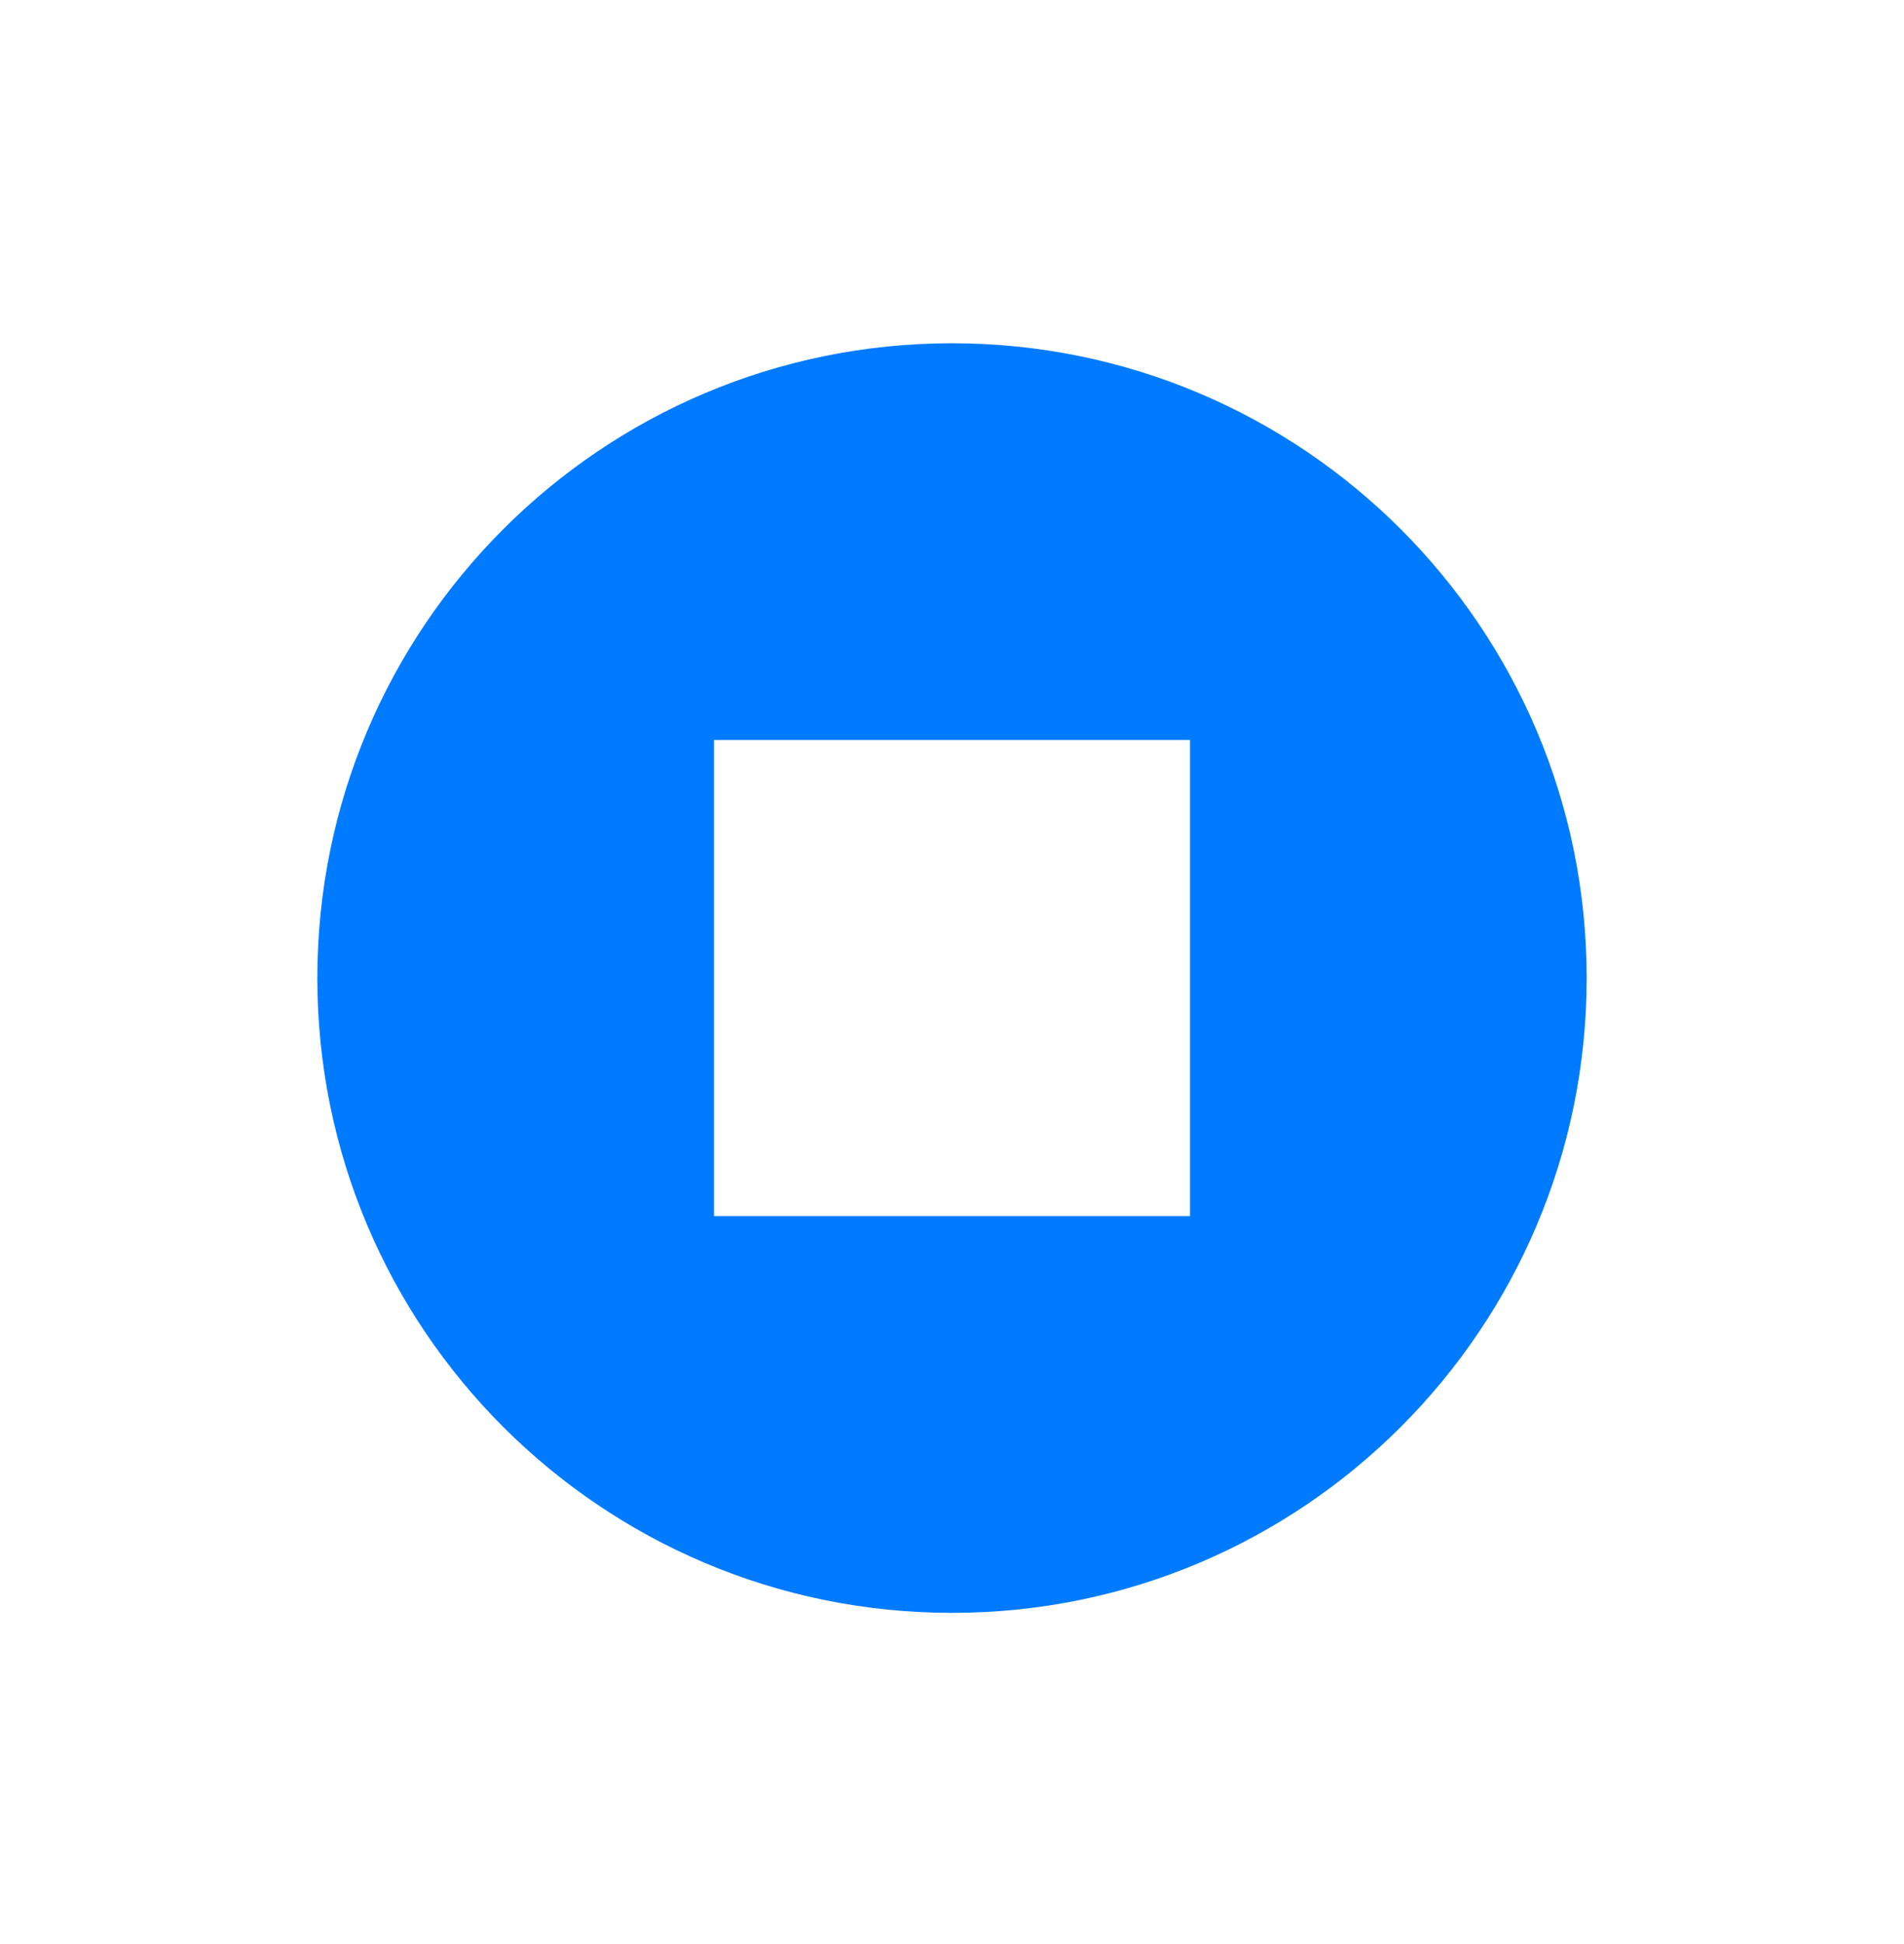 <svg width="48" height="49" viewBox="0 0 48 49" fill="none" xmlns="http://www.w3.org/2000/svg">
<path fill-rule="evenodd" clip-rule="evenodd" d="M24 40.652C32.837 40.652 40 33.489 40 24.652C40 15.816 32.837 8.652 24 8.652C15.163 8.652 8 15.816 8 24.652C8 33.489 15.163 40.652 24 40.652ZM30 18.652H18V30.652H30V18.652Z" fill="#007BFF"/>
</svg>
